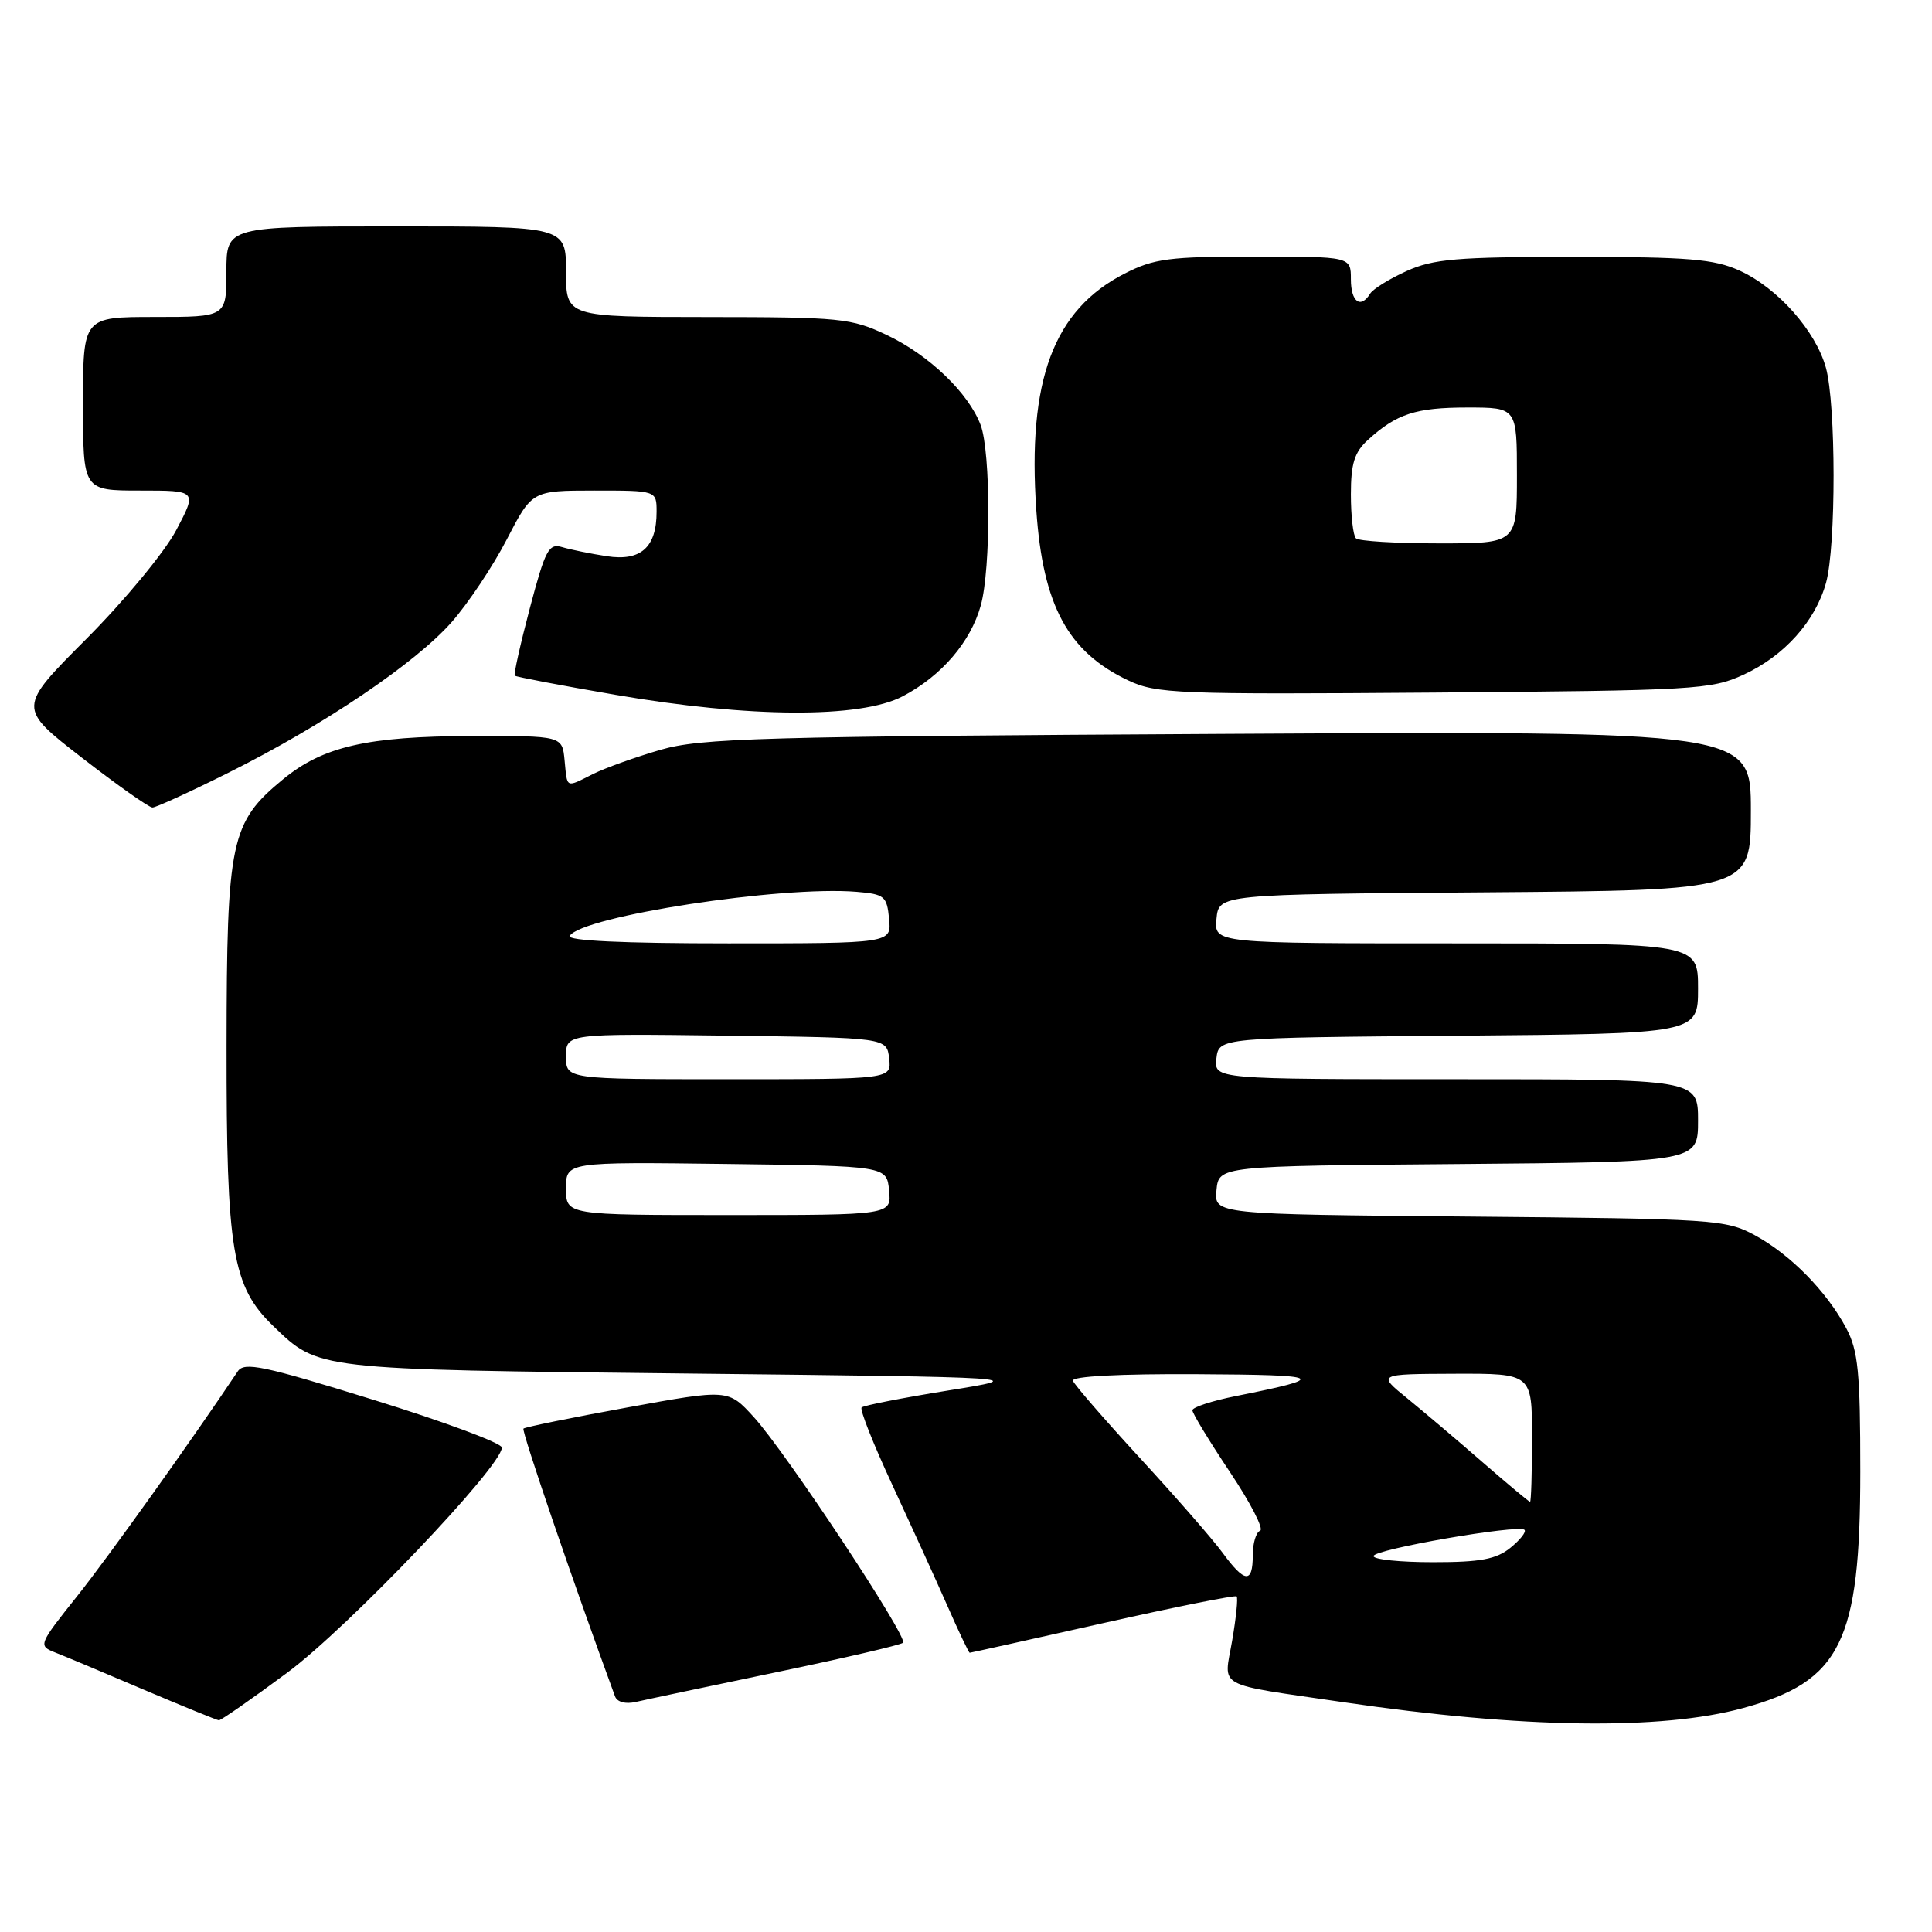 <?xml version="1.0" encoding="UTF-8" standalone="no"?>
<!DOCTYPE svg PUBLIC "-//W3C//DTD SVG 1.1//EN" "http://www.w3.org/Graphics/SVG/1.1/DTD/svg11.dtd" >
<svg xmlns="http://www.w3.org/2000/svg" xmlns:xlink="http://www.w3.org/1999/xlink" version="1.1" viewBox="0 0 256 256">
 <g >
 <path fill="currentColor"
d=" M 231.00 226.32 C 243.91 222.80 246.50 217.57 246.50 195.00 C 246.50 181.80 246.22 178.98 244.64 176.00 C 242.04 171.11 237.22 166.21 232.50 163.66 C 228.66 161.59 227.15 161.49 194.69 161.20 C 160.88 160.90 160.88 160.90 161.19 157.70 C 161.50 154.50 161.50 154.50 193.25 154.24 C 225.00 153.97 225.00 153.97 225.00 148.49 C 225.00 143.00 225.00 143.00 192.93 143.00 C 160.87 143.00 160.87 143.00 161.18 140.25 C 161.50 137.50 161.50 137.50 193.25 137.24 C 225.00 136.97 225.00 136.97 225.00 130.99 C 225.00 125.00 225.00 125.00 192.94 125.00 C 160.87 125.00 160.87 125.00 161.19 121.75 C 161.50 118.50 161.50 118.50 196.75 118.24 C 232.00 117.97 232.00 117.97 232.00 107.42 C 232.00 96.87 232.00 96.87 162.75 97.24 C 100.61 97.58 92.88 97.80 87.50 99.36 C 84.20 100.32 80.19 101.76 78.60 102.55 C 74.90 104.40 75.18 104.53 74.81 100.75 C 74.50 97.50 74.50 97.50 62.50 97.53 C 48.65 97.56 42.77 98.92 37.48 103.28 C 30.55 108.99 30.05 111.36 30.02 138.57 C 30.00 165.86 30.76 170.45 36.22 175.72 C 42.24 181.52 41.69 181.46 91.00 182.00 C 136.50 182.50 136.50 182.50 125.57 184.26 C 119.57 185.23 114.43 186.23 114.17 186.50 C 113.90 186.76 115.73 191.37 118.23 196.74 C 120.72 202.11 124.01 209.31 125.52 212.75 C 127.03 216.19 128.37 219.00 128.49 219.00 C 128.61 219.00 136.53 217.24 146.10 215.09 C 155.67 212.94 163.66 211.34 163.86 211.53 C 164.06 211.73 163.79 214.36 163.27 217.38 C 162.17 223.80 160.74 223.01 178.00 225.55 C 201.69 229.03 220.12 229.30 231.00 226.32 Z  M 38.06 221.64 C 46.12 215.67 66.50 194.30 66.50 191.81 C 66.50 191.23 58.85 188.38 49.50 185.49 C 34.85 180.95 32.36 180.42 31.50 181.72 C 25.51 190.69 14.33 206.35 10.19 211.54 C 5.13 217.89 5.06 218.07 7.25 218.94 C 8.49 219.42 13.78 221.64 19.00 223.87 C 24.23 226.09 28.73 227.92 29.00 227.95 C 29.27 227.97 33.35 225.13 38.06 221.64 Z  M 102.82 221.59 C 111.80 219.72 119.38 217.96 119.66 217.67 C 120.36 216.97 104.14 192.44 99.89 187.78 C 96.50 184.06 96.50 184.06 83.11 186.50 C 75.75 187.84 69.56 189.10 69.36 189.30 C 69.08 189.58 75.87 209.45 81.49 224.77 C 81.77 225.53 82.88 225.83 84.23 225.52 C 85.48 225.23 93.84 223.46 102.82 221.59 Z  M 30.27 102.39 C 42.86 96.11 55.05 87.88 59.84 82.44 C 62.03 79.95 65.33 75.01 67.16 71.46 C 70.50 65.01 70.50 65.01 78.75 65.00 C 87.00 65.00 87.00 65.00 87.00 67.81 C 87.00 72.53 84.91 74.40 80.40 73.70 C 78.26 73.37 75.60 72.83 74.50 72.50 C 72.71 71.96 72.26 72.83 70.21 80.57 C 68.95 85.34 68.05 89.37 68.21 89.53 C 68.37 89.69 74.35 90.83 81.50 92.06 C 99.26 95.13 114.02 95.21 119.62 92.26 C 124.76 89.56 128.61 85.07 129.96 80.22 C 131.31 75.36 131.29 59.91 129.94 56.32 C 128.34 52.07 123.09 47.03 117.50 44.39 C 112.80 42.16 111.39 42.02 93.75 42.01 C 75.00 42.00 75.00 42.00 75.00 36.00 C 75.00 30.00 75.00 30.00 52.50 30.00 C 30.00 30.00 30.00 30.00 30.00 36.00 C 30.00 42.00 30.00 42.00 20.50 42.00 C 11.00 42.00 11.00 42.00 11.00 53.50 C 11.00 65.00 11.00 65.00 18.56 65.00 C 26.12 65.00 26.12 65.00 23.35 70.25 C 21.81 73.16 16.51 79.57 11.45 84.65 C 2.33 93.79 2.33 93.79 10.85 100.40 C 15.53 104.03 19.74 107.00 20.20 107.00 C 20.66 107.00 25.19 104.93 30.27 102.39 Z  M 231.03 89.40 C 236.43 86.91 240.54 82.33 241.96 77.22 C 243.30 72.38 243.29 53.58 241.94 48.72 C 240.57 43.81 235.55 38.16 230.51 35.86 C 227.11 34.32 223.78 34.04 208.50 34.04 C 193.04 34.04 189.92 34.31 186.37 35.92 C 184.10 36.95 181.94 38.29 181.56 38.90 C 180.29 40.96 179.00 40.01 179.00 37.00 C 179.00 34.00 179.00 34.00 166.21 34.00 C 154.92 34.00 152.91 34.26 149.02 36.25 C 139.59 41.07 136.12 50.38 137.32 67.65 C 138.20 80.26 141.51 86.38 149.50 90.16 C 153.23 91.92 155.94 92.03 190.00 91.77 C 224.59 91.50 226.74 91.38 231.03 89.40 Z  M 162.00 205.75 C 160.69 203.96 155.77 198.32 151.06 193.21 C 146.35 188.09 142.35 183.48 142.17 182.96 C 141.96 182.37 148.36 182.03 158.67 182.09 C 175.60 182.18 176.17 182.51 163.75 184.99 C 160.59 185.62 158.00 186.47 158.00 186.87 C 158.00 187.28 160.24 190.96 162.97 195.05 C 165.71 199.15 167.51 202.65 166.97 202.83 C 166.44 203.02 166.00 204.48 166.00 206.08 C 166.00 209.86 164.94 209.77 162.00 205.75 Z  M 182.00 206.19 C 182.00 205.30 201.19 201.97 202.00 202.71 C 202.28 202.97 201.44 204.03 200.14 205.09 C 198.26 206.61 196.17 207.00 189.89 207.00 C 185.55 207.00 182.00 206.64 182.00 206.19 Z  M 196.45 193.75 C 193.13 190.86 188.63 187.05 186.46 185.28 C 182.50 182.07 182.50 182.07 192.75 182.03 C 203.00 182.00 203.00 182.00 203.00 190.50 C 203.00 195.18 202.88 199.00 202.74 199.00 C 202.60 199.00 199.77 196.64 196.45 193.75 Z  M 75.00 157.48 C 75.00 153.96 75.00 153.96 96.25 154.23 C 117.50 154.50 117.50 154.50 117.81 157.75 C 118.13 161.00 118.13 161.00 96.56 161.00 C 75.00 161.00 75.00 161.00 75.00 157.48 Z  M 75.00 139.98 C 75.00 136.96 75.00 136.96 96.25 137.23 C 117.50 137.50 117.50 137.50 117.82 140.25 C 118.13 143.00 118.13 143.00 96.57 143.00 C 75.00 143.00 75.00 143.00 75.00 139.98 Z  M 75.49 124.01 C 77.10 121.41 103.54 117.34 113.50 118.17 C 117.20 118.48 117.52 118.74 117.81 121.75 C 118.13 125.00 118.13 125.00 96.50 125.00 C 82.54 125.00 75.10 124.65 75.49 124.01 Z  M 179.67 71.33 C 179.30 70.97 179.00 68.35 179.00 65.51 C 179.00 61.43 179.47 59.92 181.25 58.30 C 185.05 54.83 187.61 54.00 194.43 54.00 C 201.00 54.00 201.00 54.00 201.00 63.00 C 201.00 72.00 201.00 72.00 190.67 72.00 C 184.98 72.00 180.03 71.70 179.67 71.33 Z "/>
</g>
</svg>